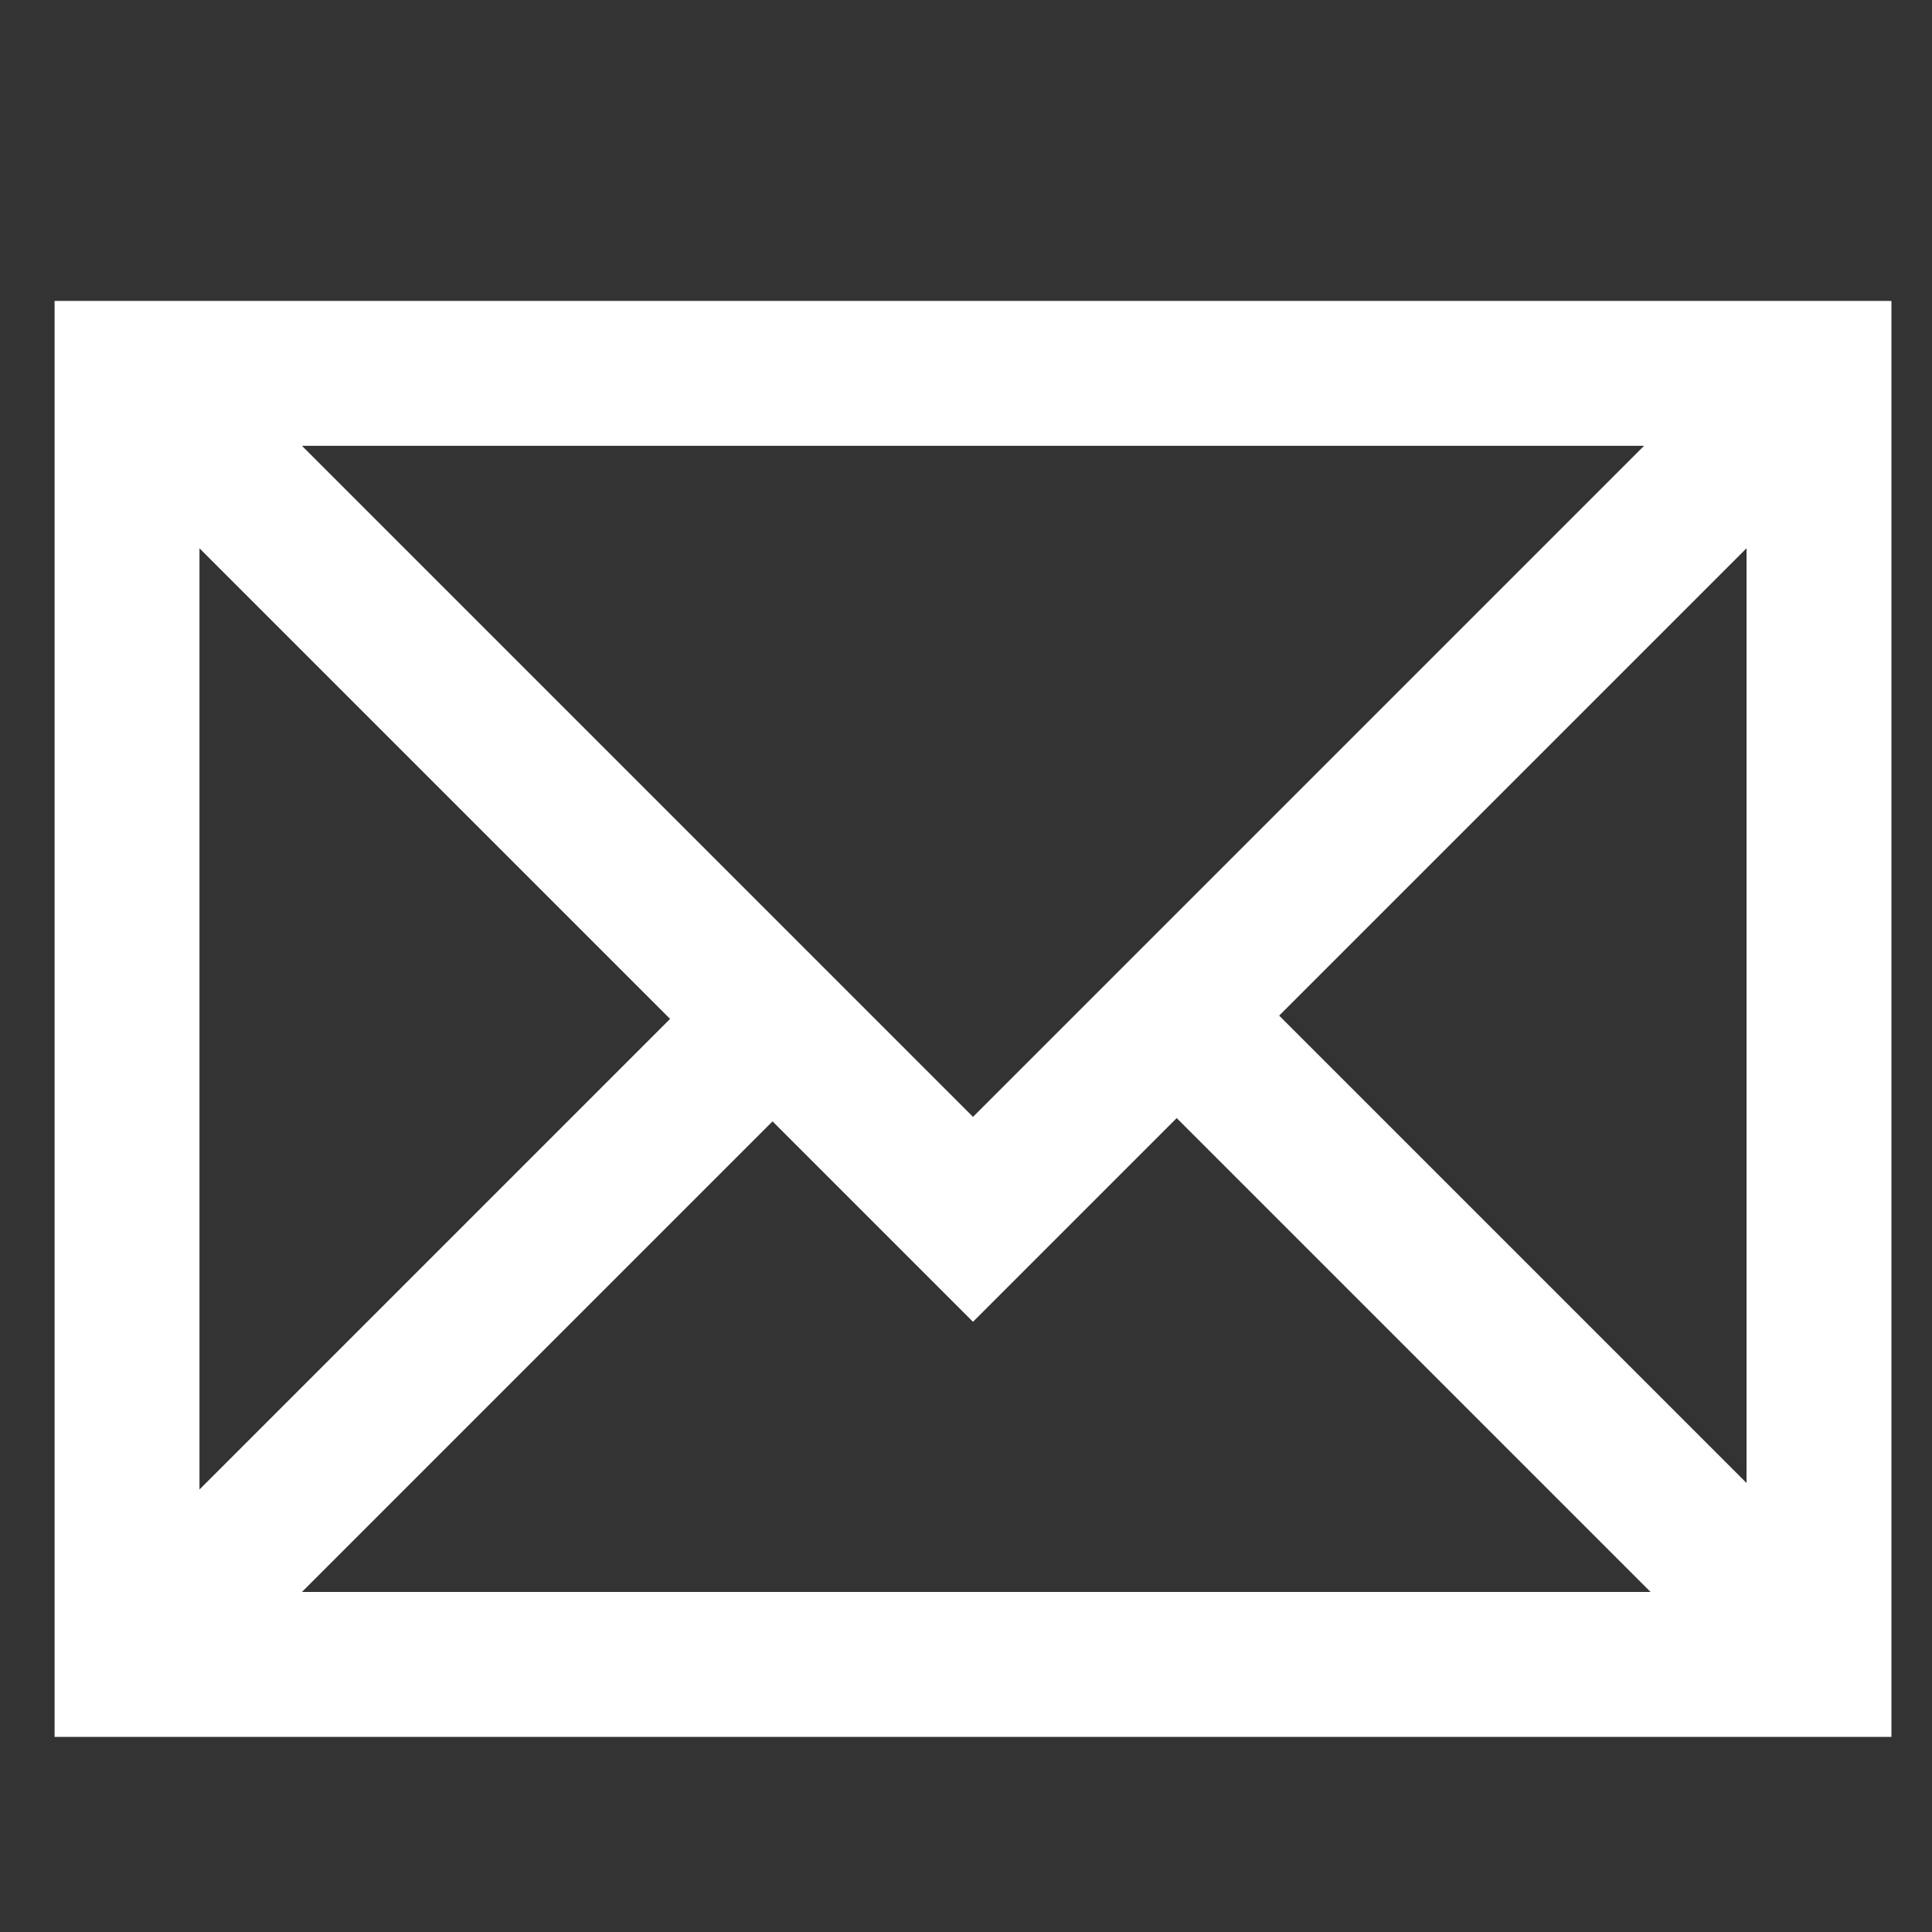 <?xml version="1.0" encoding="utf-8"?>
<!-- Generator: Adobe Illustrator 16.0.0, SVG Export Plug-In . SVG Version: 6.00 Build 0)  -->
<!DOCTYPE svg PUBLIC "-//W3C//DTD SVG 1.1//EN" "http://www.w3.org/Graphics/SVG/1.1/DTD/svg11.dtd">
<svg version="1.1" id="Capa_1" xmlns="http://www.w3.org/2000/svg" xmlns:xlink="http://www.w3.org/1999/xlink" x="0px" y="0px"
	 width="400px" height="400px" viewBox="0 0 400 400" style="enable-background:new 0 0 400 400;" xml:space="preserve">
<rect x="0" y="0" width="400" height="400" fill="#333333" stroke="none"/>
<style type="text/css">
<![CDATA[
	.st0{fill-rule:evenodd;clip-rule:evenodd;fill:none;stroke:#FFFFFF;stroke-width:30;stroke-linecap:round;stroke-miterlimit:3;}
]]>
</style>
<path class="st0" d="M376.6,344.6H26.3V77.3h350.3V344.6z M26.3,344.6L159.95,210.95L26.3,77.3 M369.1,335.75L243.625,210.275
	L201.45,252.45l-41.5-41.5 M376.6,77.3L243.625,210.275"/>
</svg>
